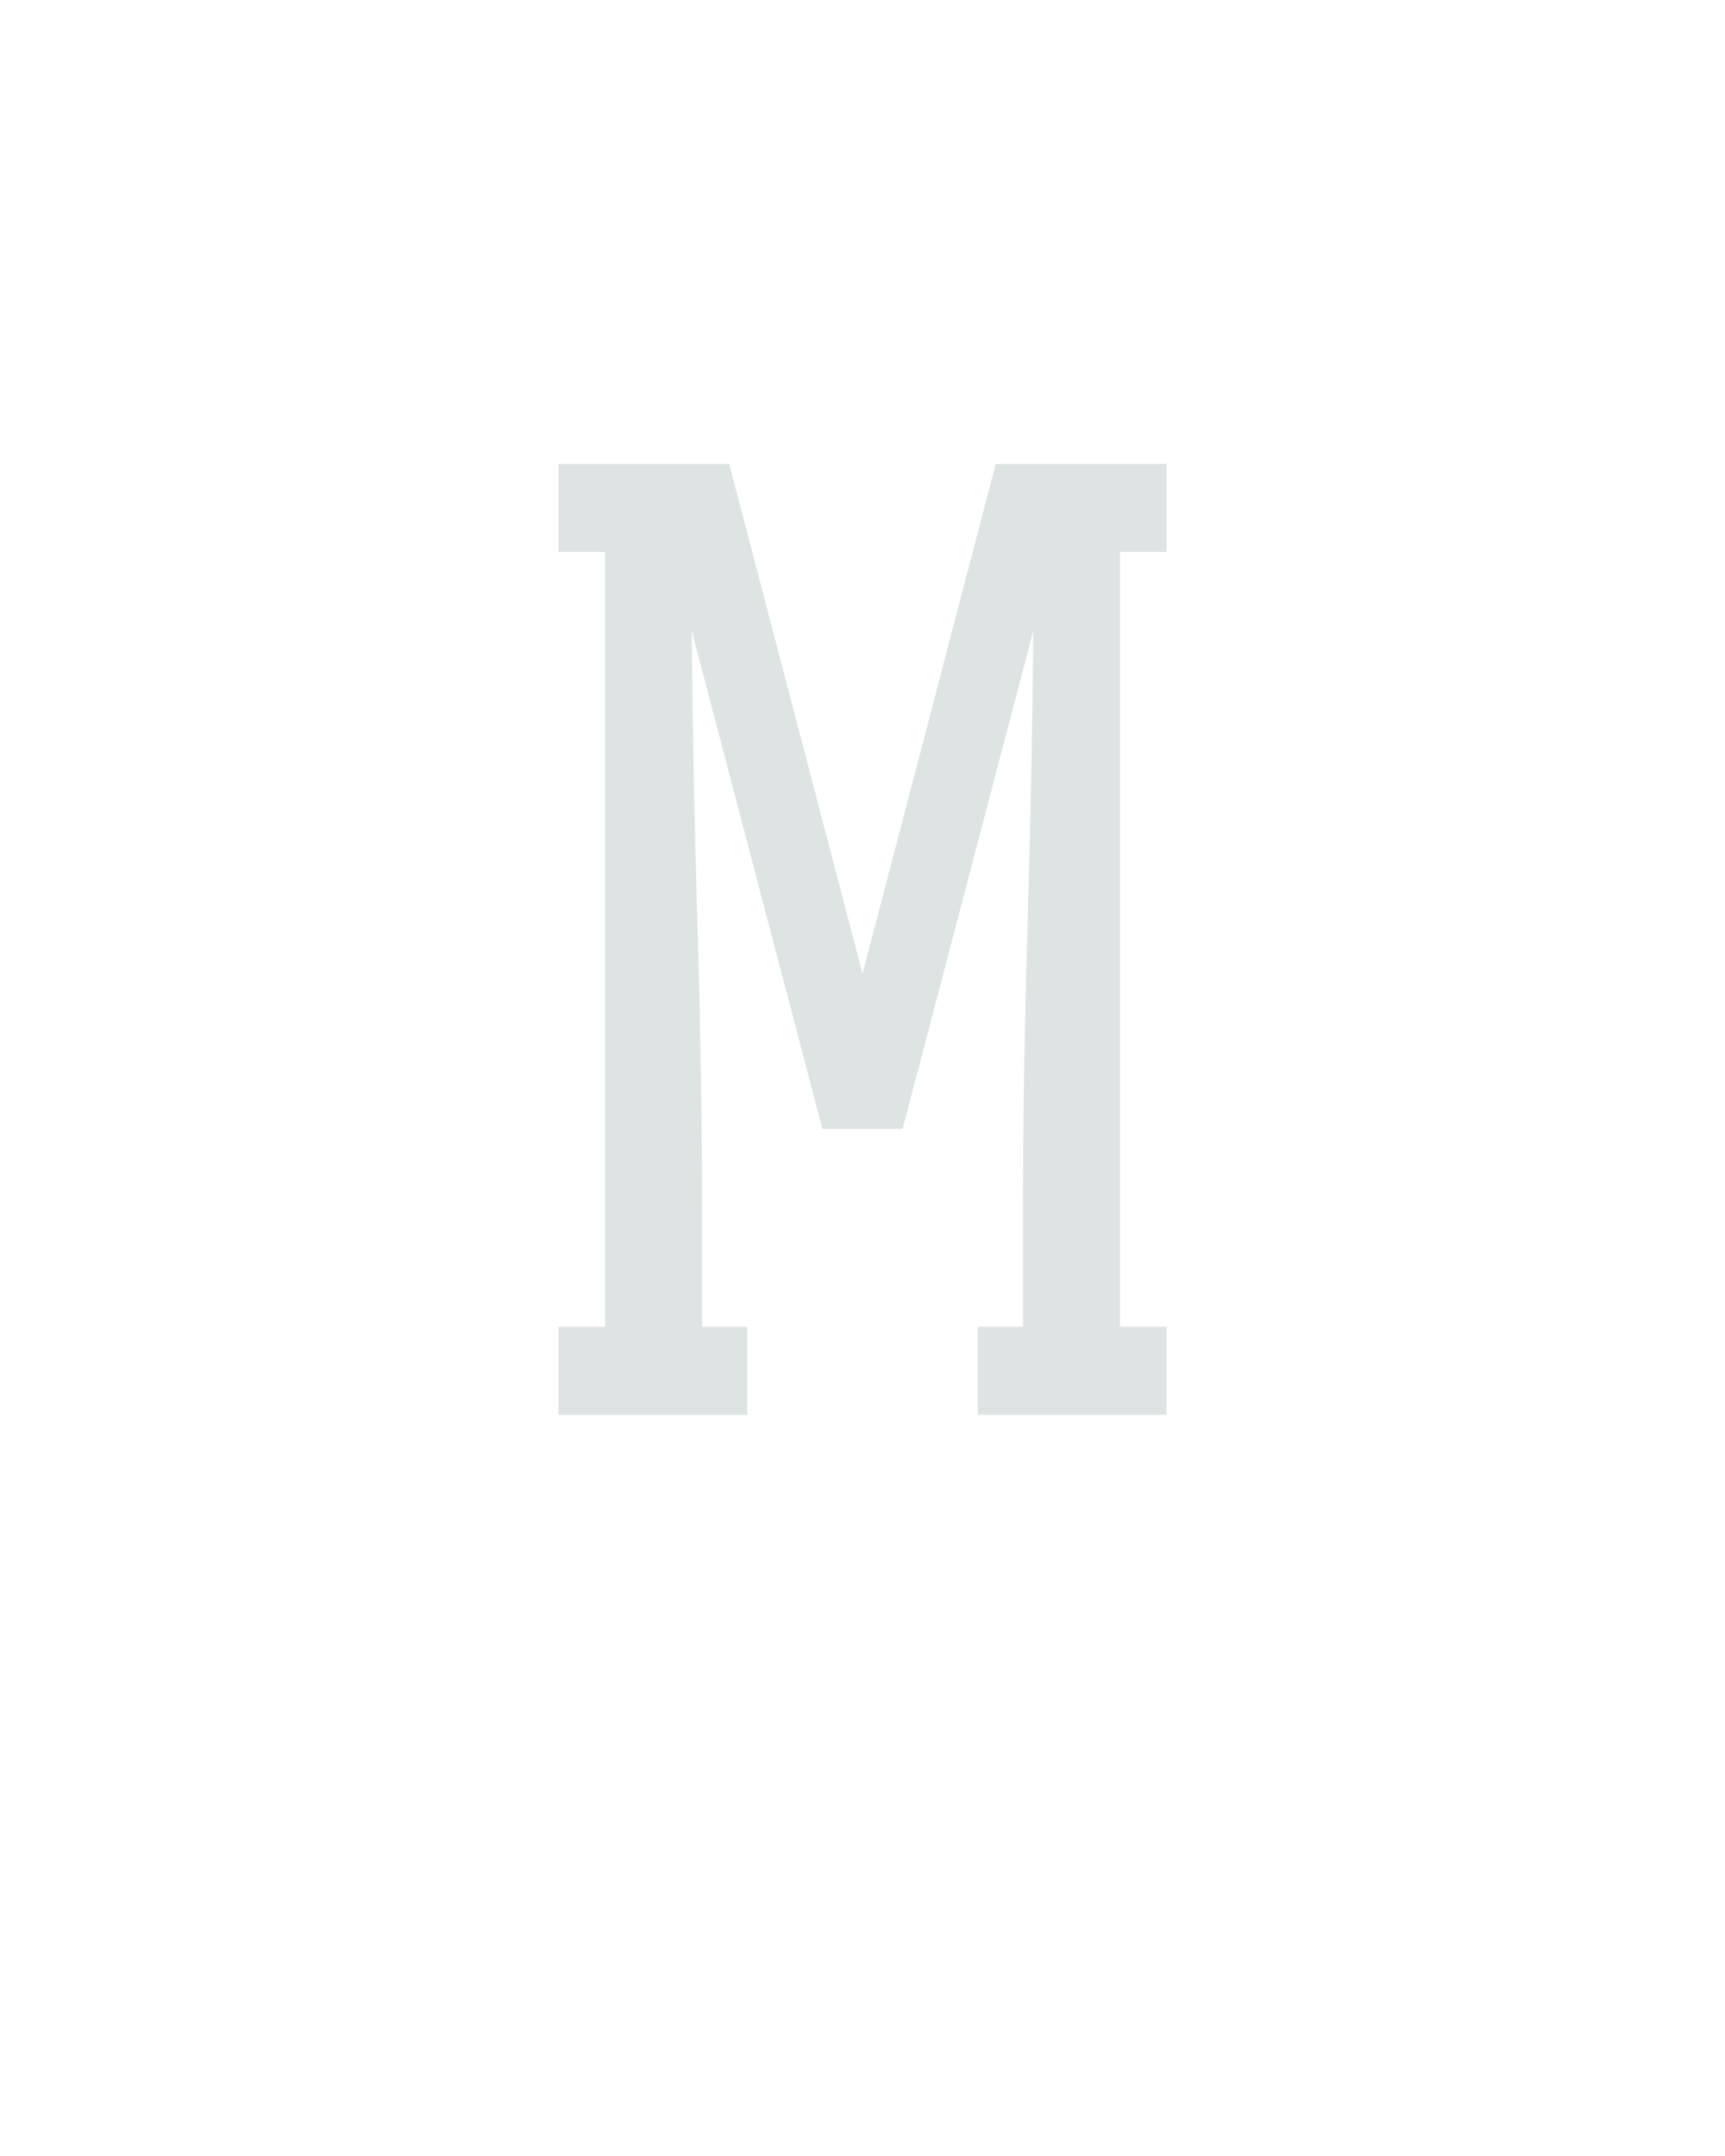 <?xml version="1.0" encoding="UTF-8" standalone="no"?>
<svg height="160" viewBox="0 0 128 160" width="128" xmlns="http://www.w3.org/2000/svg">
<defs>
<path d="M 15 0 L 15 -68 L 51 -68 L 51 -667 L 15 -667 L 15 -735 L 147 -735 L 250 -341 L 353 -735 L 485 -735 L 485 -667 L 449 -667 L 449 -68 L 485 -68 L 485 0 L 339 0 L 339 -68 L 374 -68 L 374 -147 Q 374 -262 377.5 -376.5 Q 381 -491 382 -606 L 281 -221 L 219 -221 L 118 -606 Q 119 -491 122.5 -376.5 Q 126 -262 126 -147 L 126 -68 L 161 -68 L 161 0 Z " id="path1"/>
</defs>
<g>
<g data-source-text="M" fill="#dee4e3" transform="translate(40 104.992) rotate(0) scale(0.096)">
<use href="#path1" transform="translate(0 0)"/>
</g>
</g>
</svg>